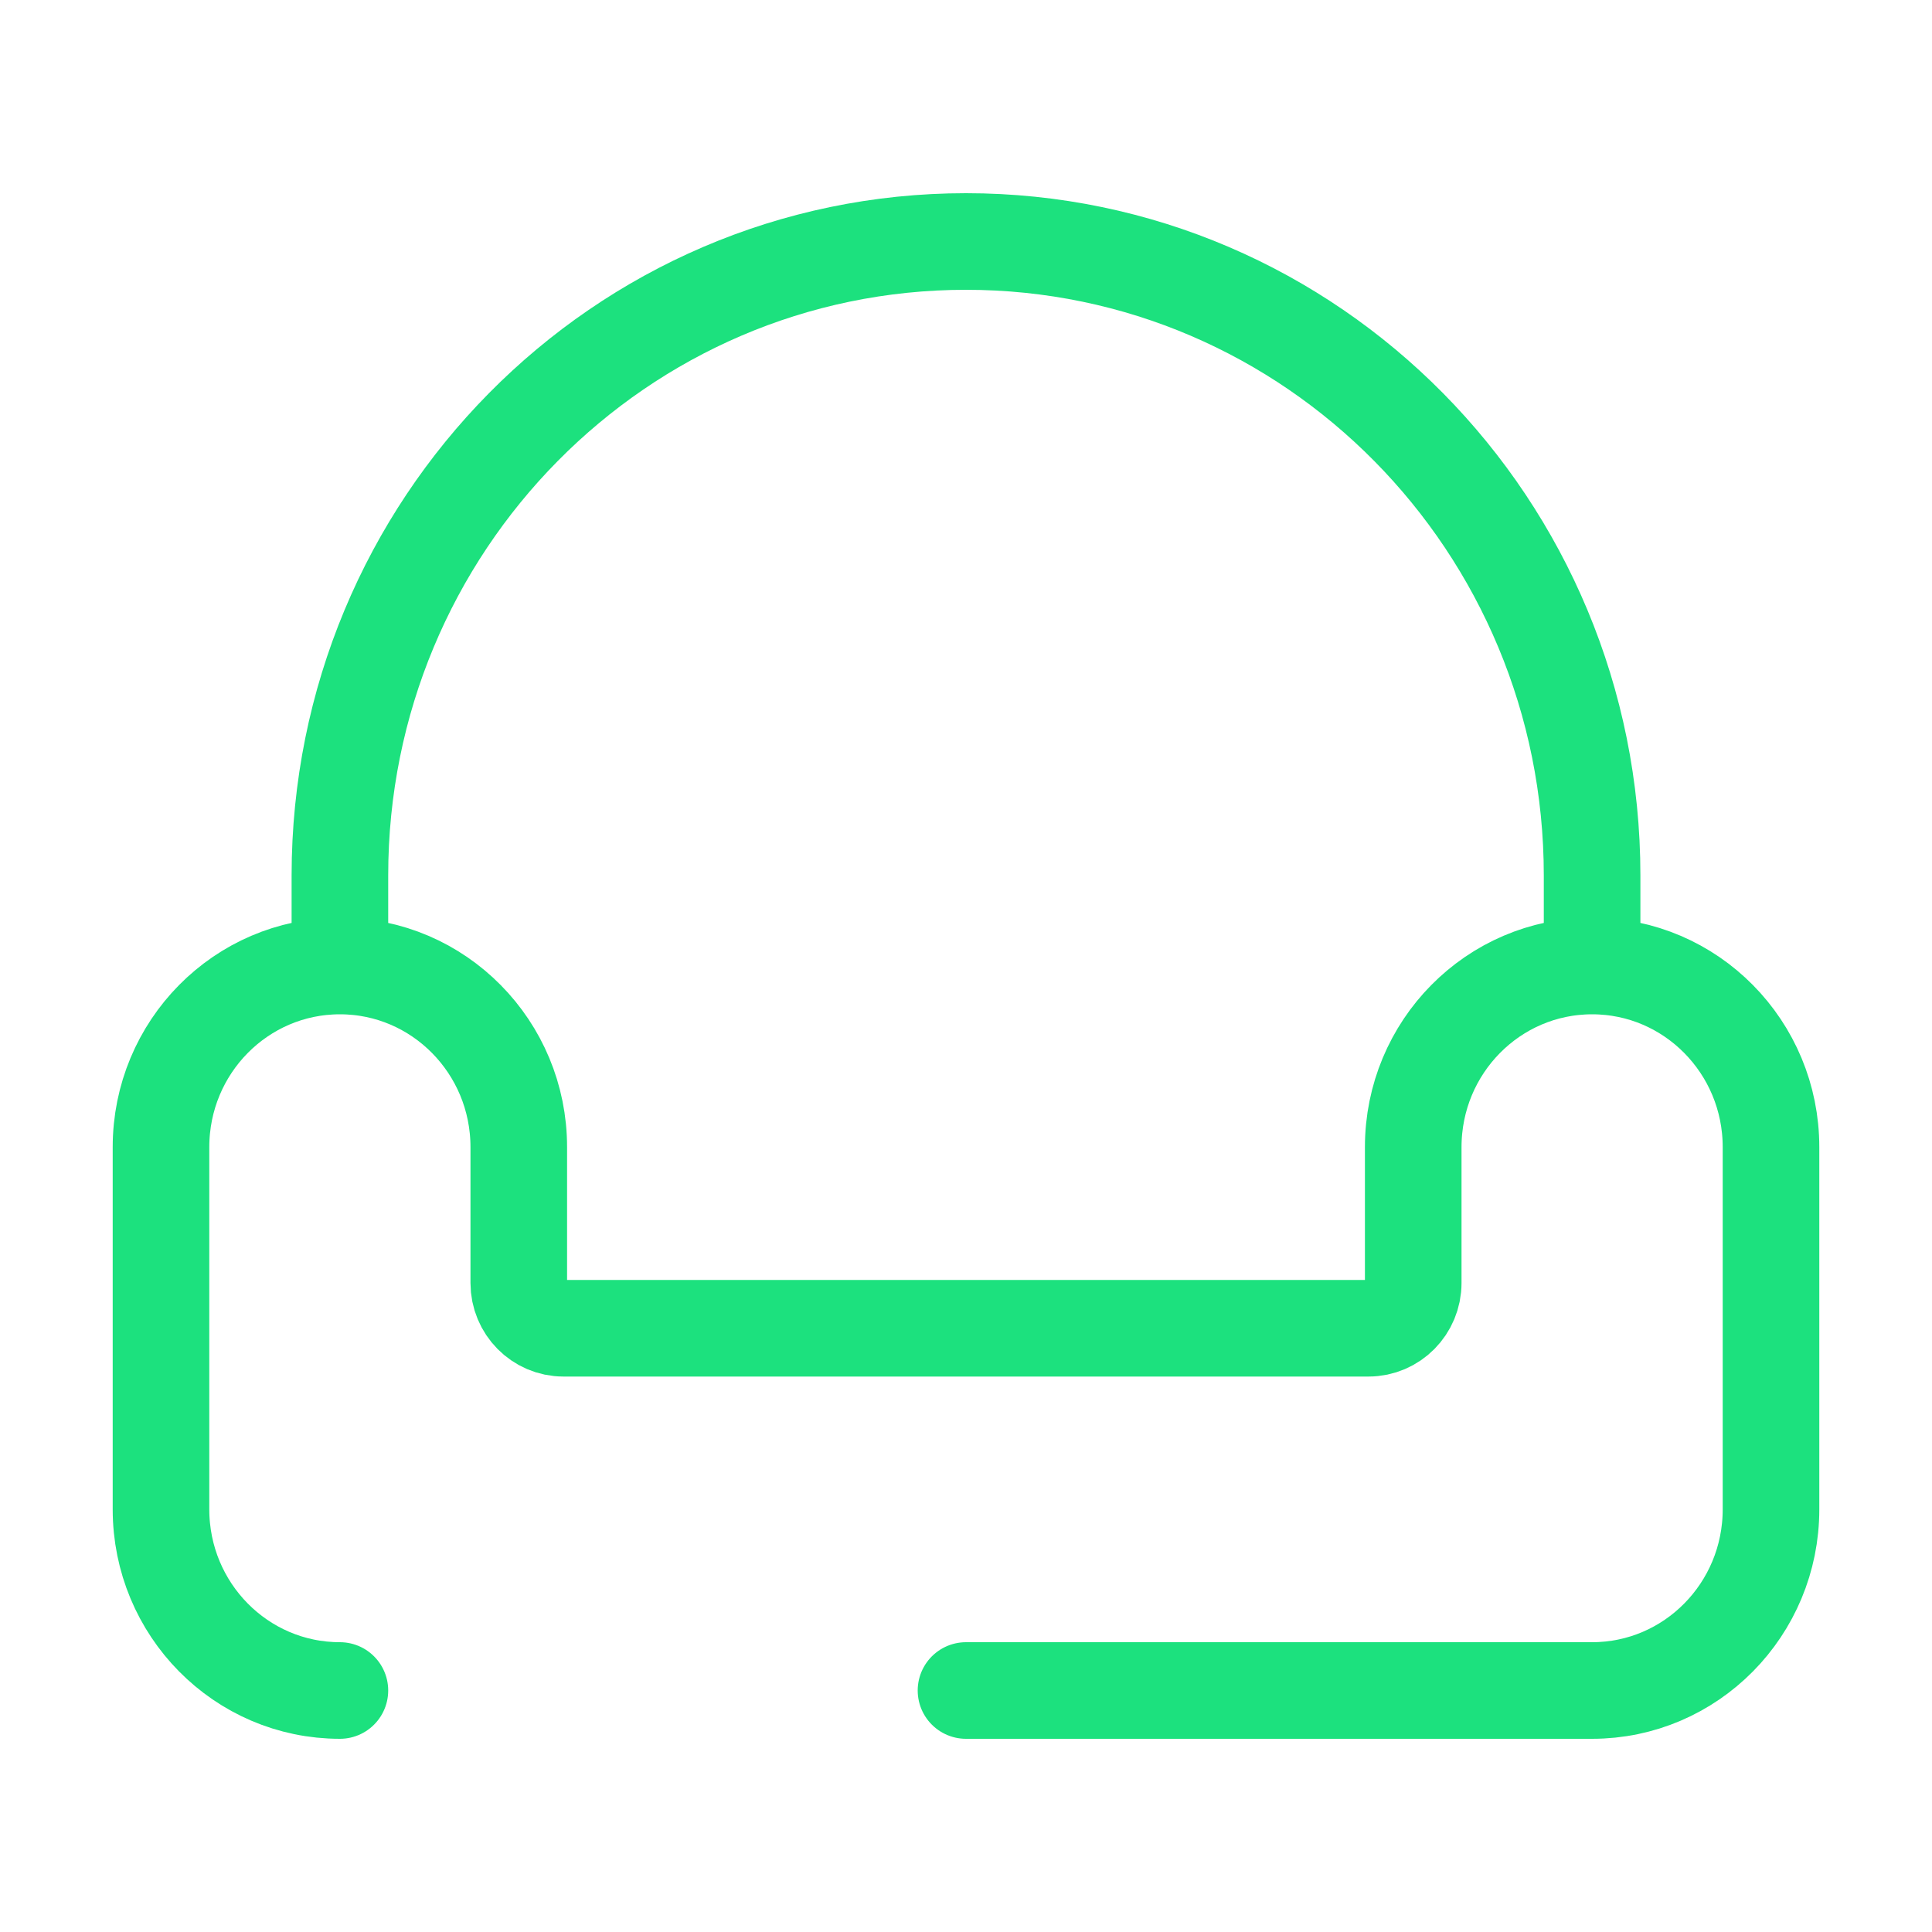 <svg width="60" height="60" viewBox="0 0 60 60" fill="none" xmlns="http://www.w3.org/2000/svg">
<path d="M10.556 52.5C7.487 52.5 5 49.982 5 46.875V35.625C5 32.518 7.487 30 10.556 30M10.556 30C13.624 30 16.111 32.518 16.111 35.625V39.844C16.111 40.62 16.733 41.25 17.5 41.25H42.5C43.267 41.25 43.889 40.62 43.889 39.844V35.625C43.889 32.518 46.376 30 49.444 30M10.556 30V27.188C10.556 16.314 19.261 7.5 30 7.5C40.739 7.5 49.444 16.314 49.444 27.188V30M49.444 30C52.513 30 55 32.518 55 35.625V46.875C55 49.982 52.513 52.5 49.444 52.5H30" stroke="#1CE17E" stroke-width="3" stroke-linecap="round"/>
</svg>
